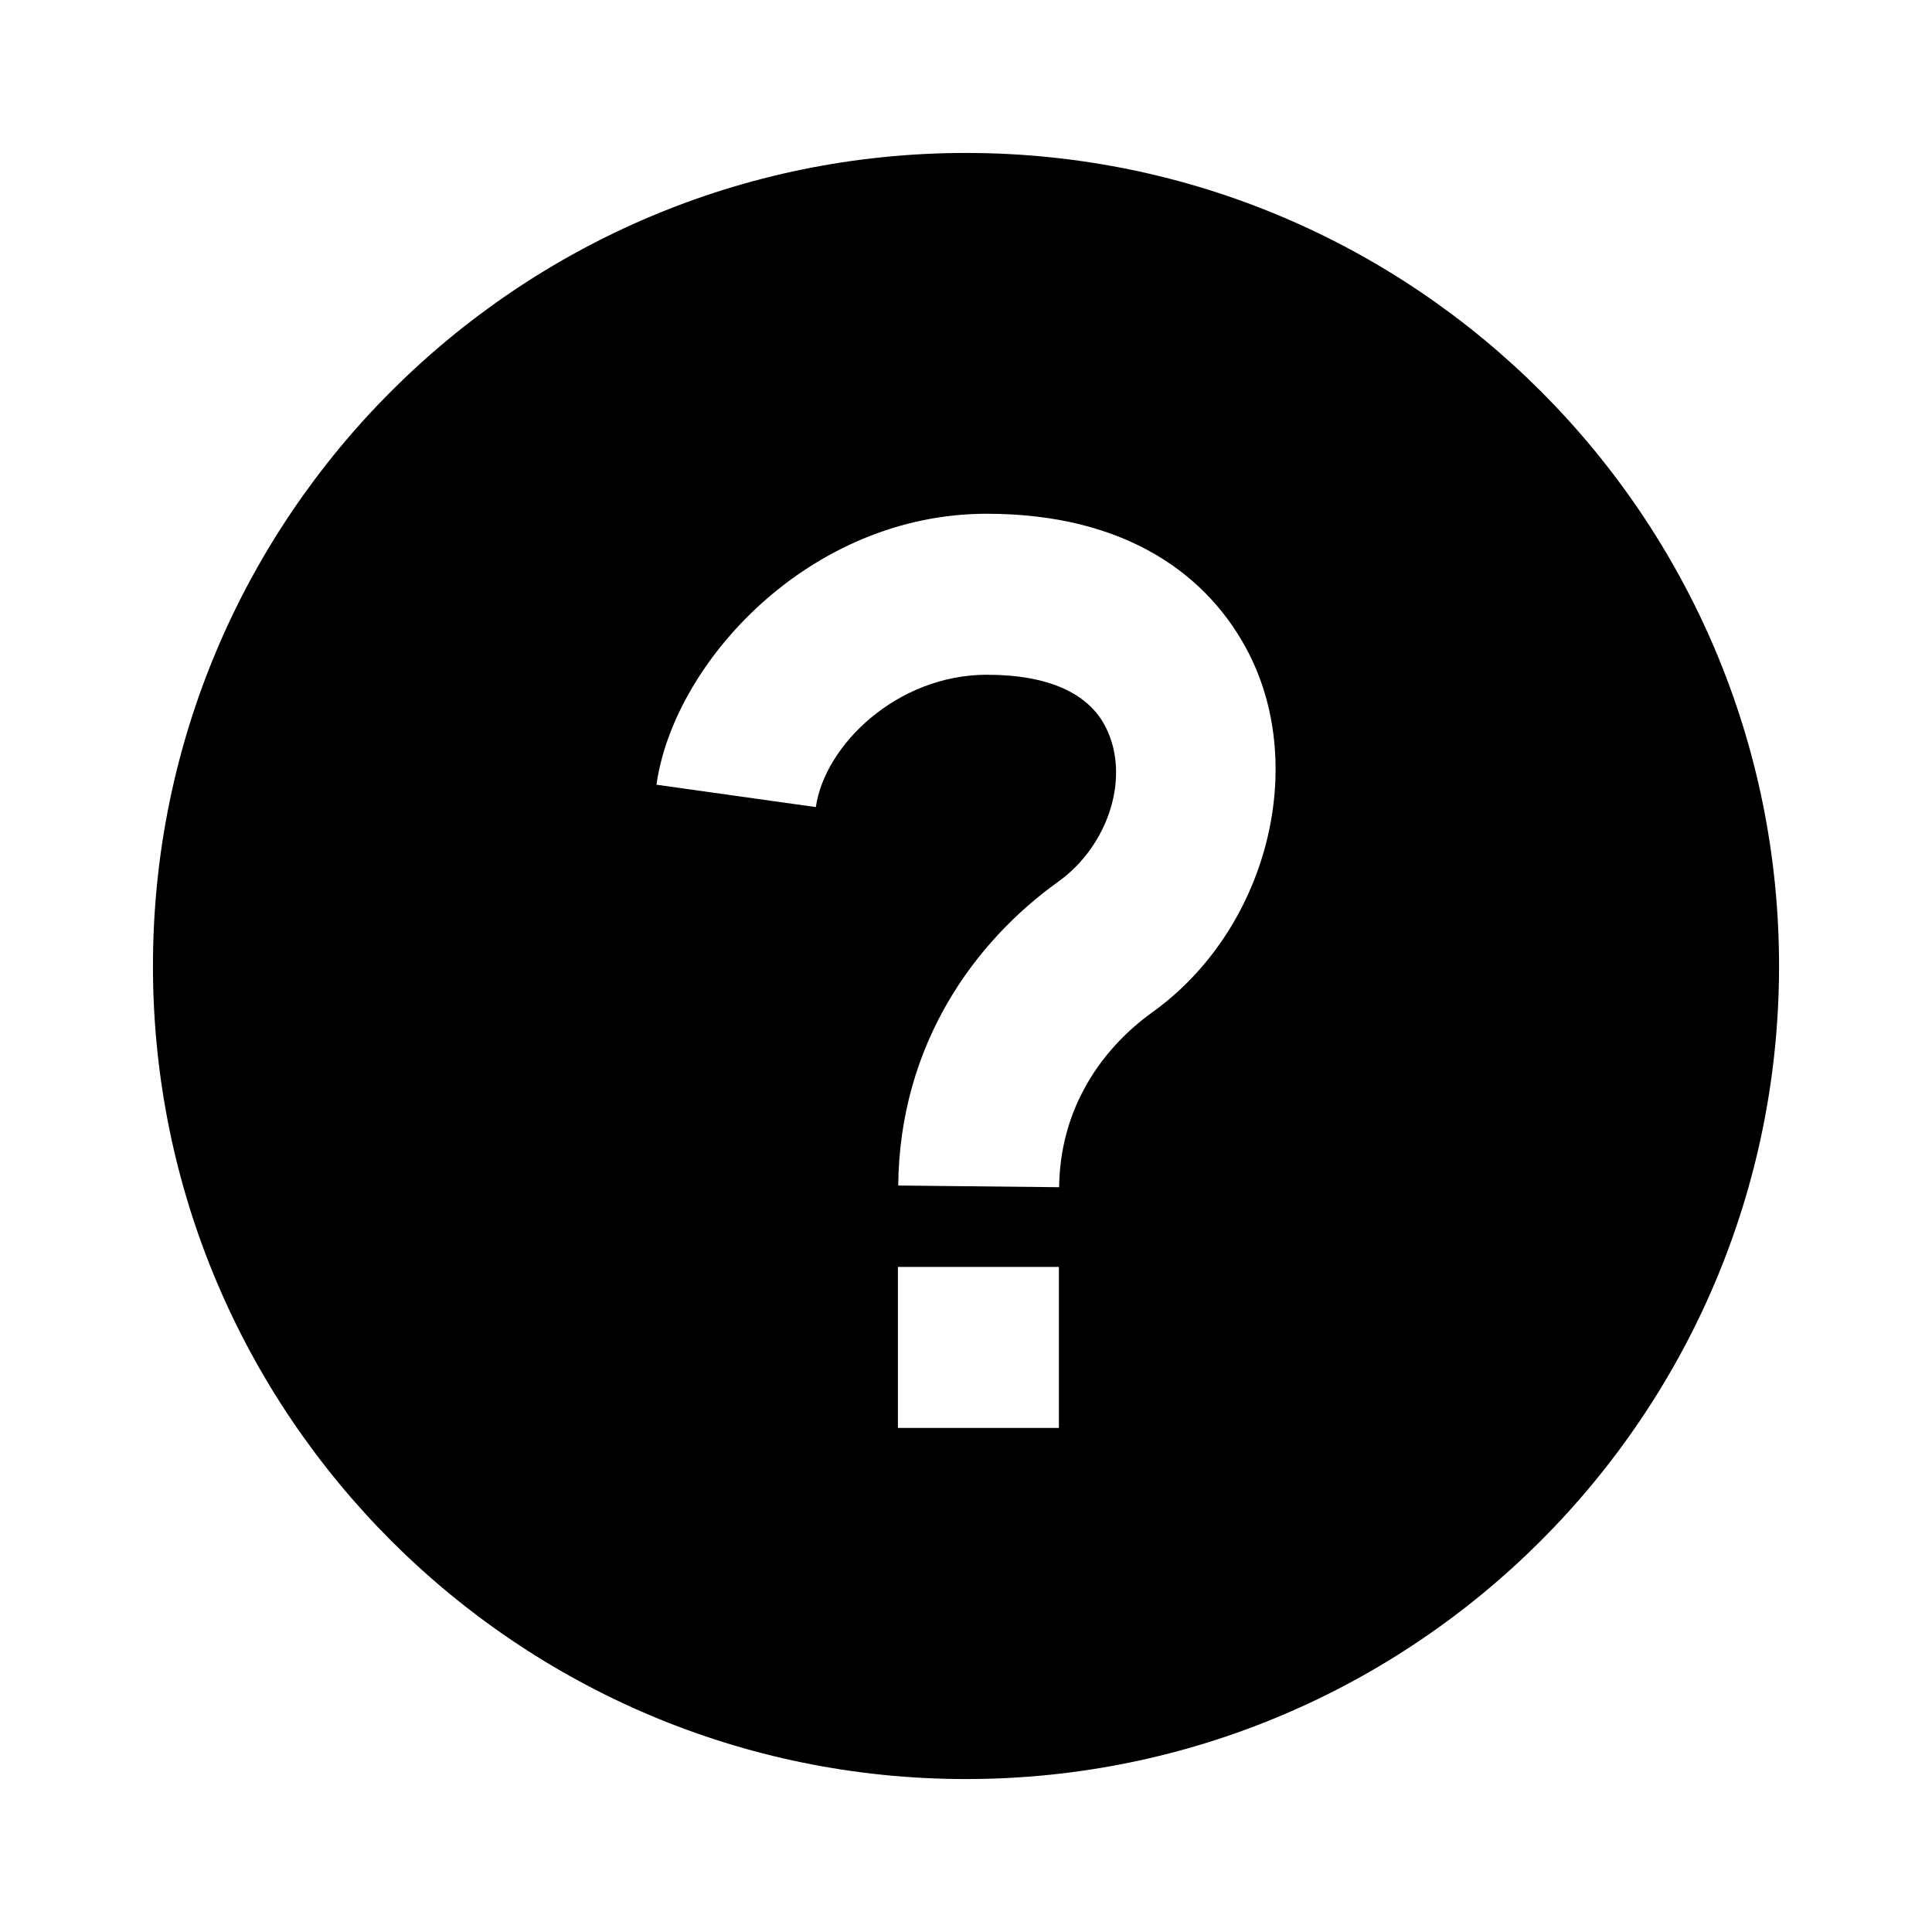 <svg xmlns="http://www.w3.org/2000/svg" xml:space="preserve" style="fill-rule:evenodd;clip-rule:evenodd;stroke-linejoin:round;stroke-miterlimit:2" viewBox="0 0 24 24"><path d="M12 1.9c5.574 0 10.1 4.526 10.1 10.1S17.574 22.1 12 22.1 1.9 17.574 1.9 12 6.426 1.9 12 1.9m1.154 13.838h-2v2h2zm.003-.99c.005-.463.122-.868.305-1.21.216-.407.526-.728.85-.961 1.423-1.02 1.933-3.027 1.202-4.459-.487-.955-1.505-1.736-3.257-1.736-2.207.001-3.89 1.852-4.102 3.366l1.98.278c.108-.766 1.006-1.643 2.123-1.644.764 0 1.262.229 1.475.646.318.623.034 1.479-.585 1.923-1.04.745-1.972 2.018-1.99 3.776z"/></svg>
